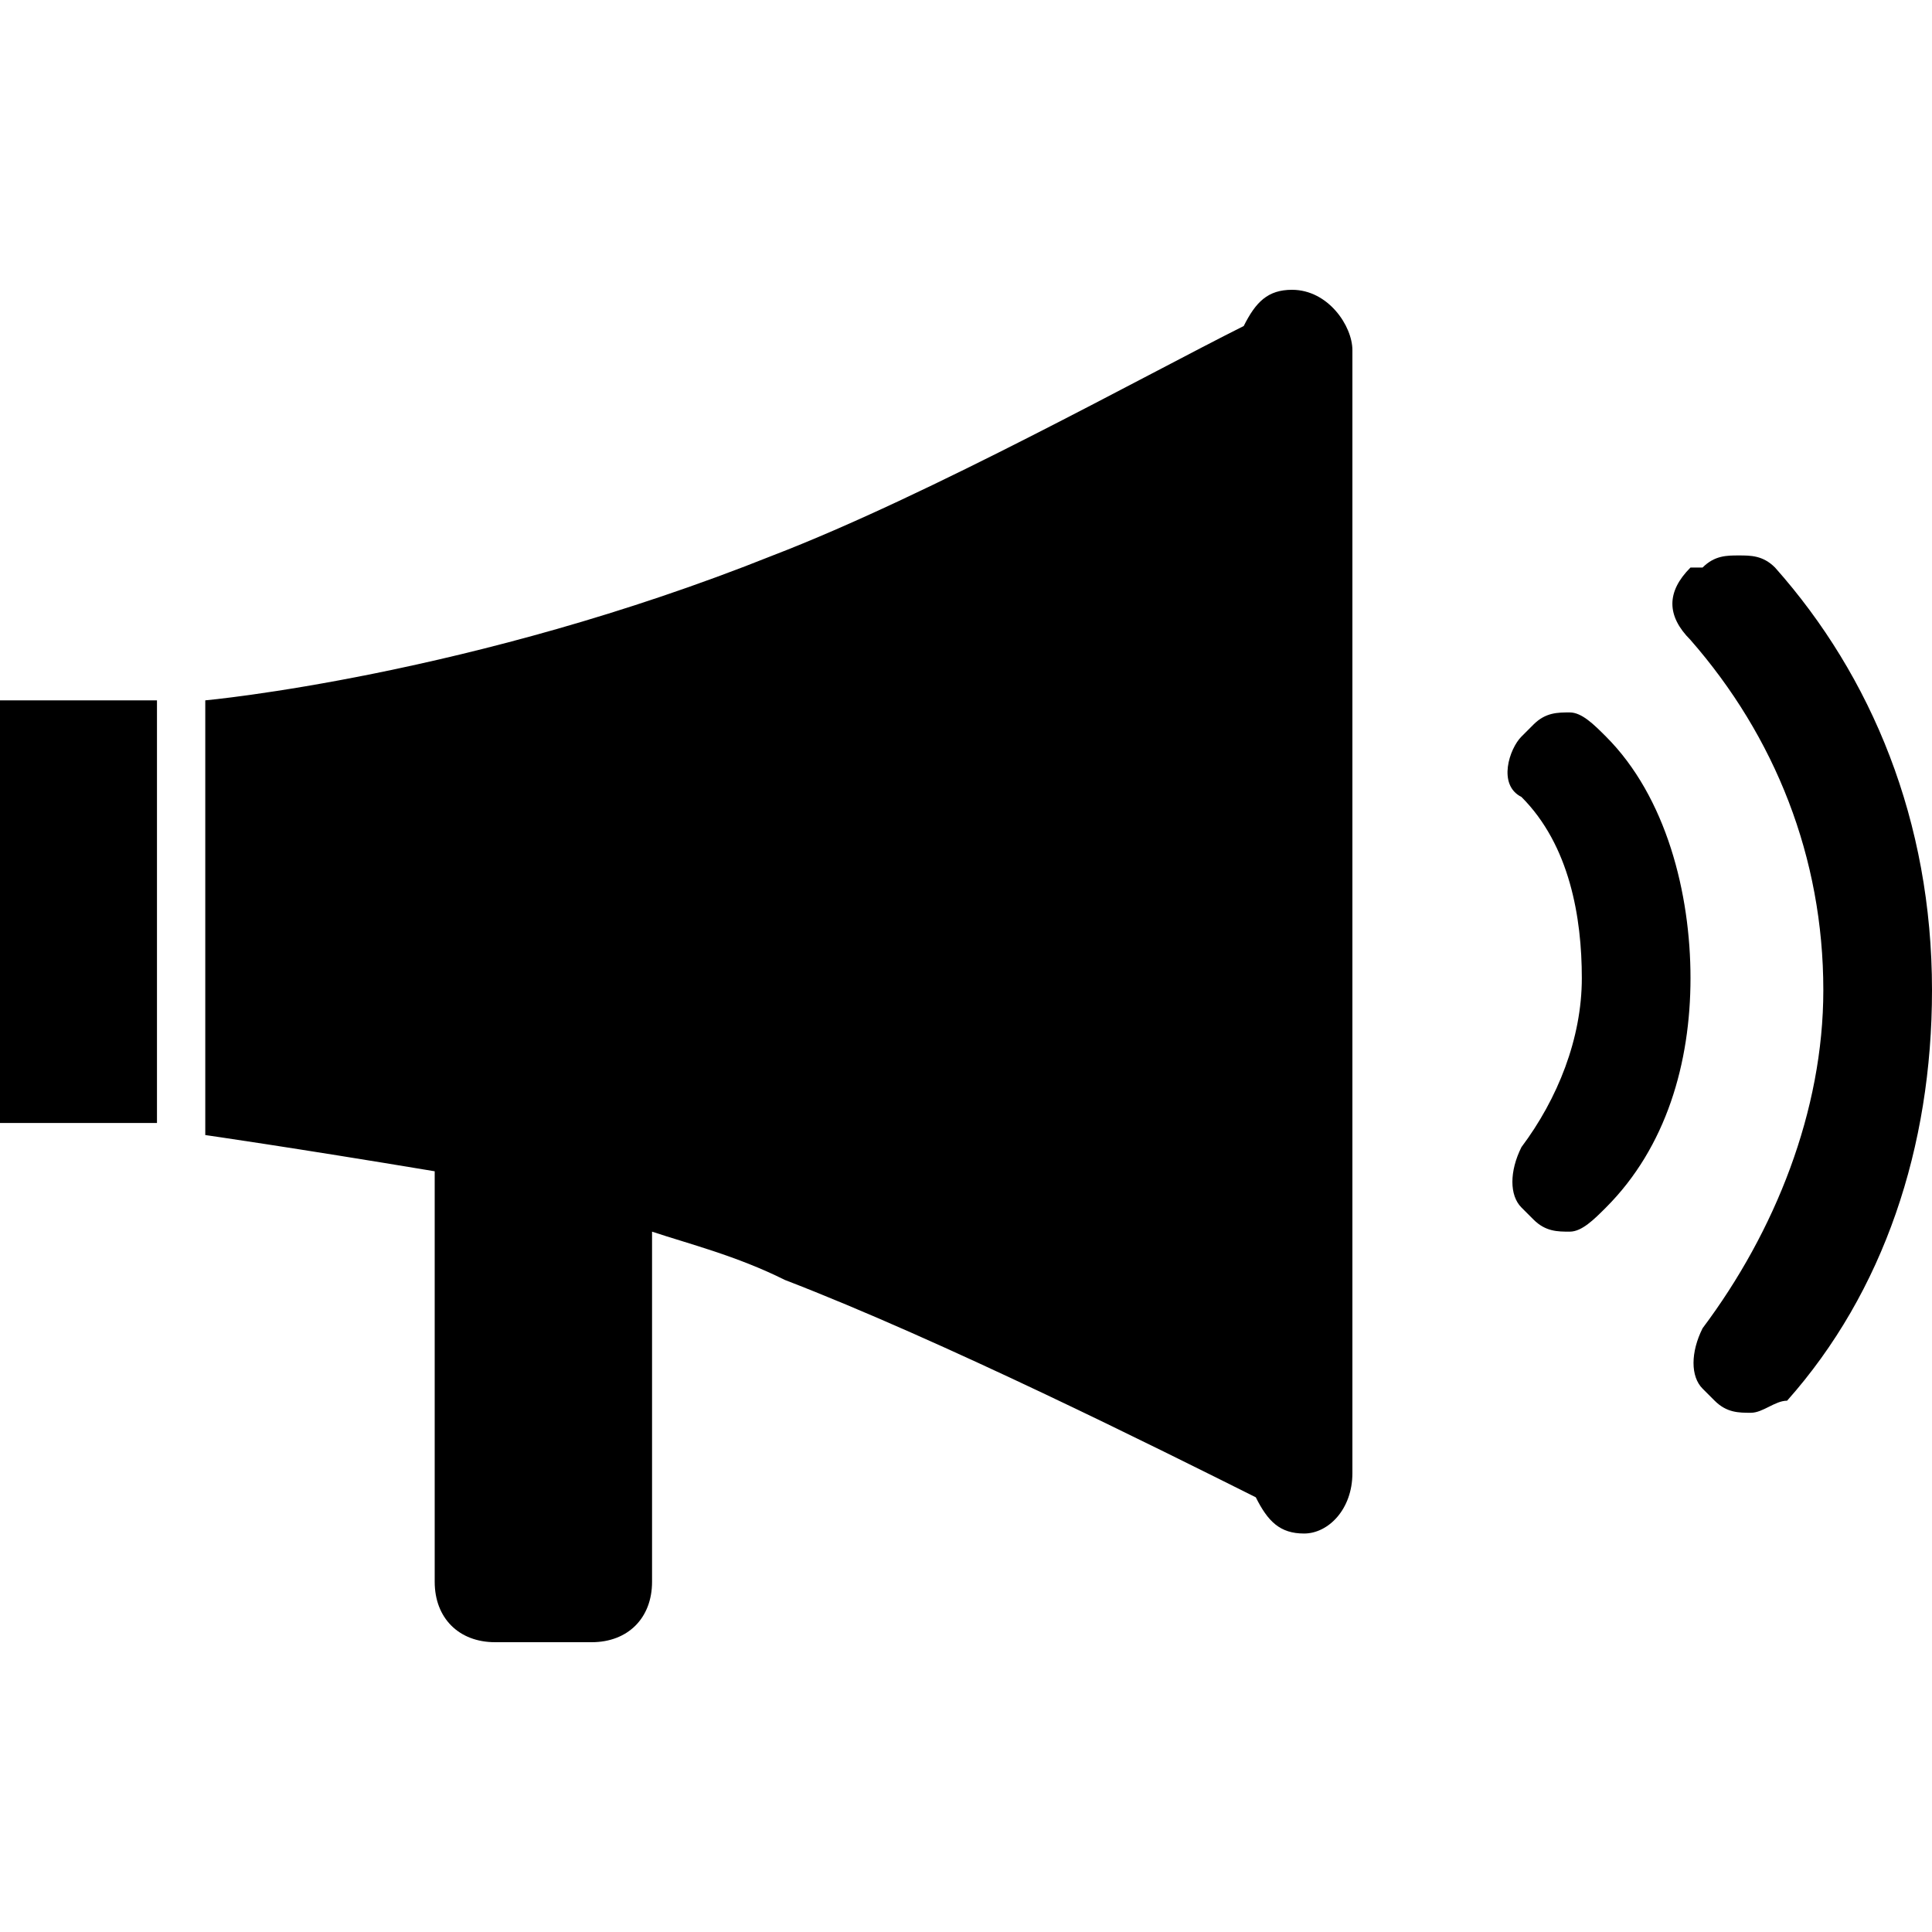 <?xml version="1.0" encoding="utf-8"?>
<!-- Generator: Adobe Illustrator 21.0.0, SVG Export Plug-In . SVG Version: 6.00 Build 0)  -->
<svg version="1.1" id="Layer_1" xmlns="http://www.w3.org/2000/svg" xmlns:xlink="http://www.w3.org/1999/xlink" x="0px" y="0px"
	 width="16px" height="16px" viewBox="0 0 16 16" style="enable-background:new 0 0 16 16;" xml:space="preserve">
<g>
	<g>
		<path d="M13.3,6.1C13.2,6,13.1,5.9,13,5.9c-0.1,0-0.2,0-0.3,0.1l-0.1,0.1c-0.1,0.1-0.2,0.4,0,0.5C13,7,13.1,7.6,13.1,8.1
			c0,0.5-0.2,1-0.5,1.4c-0.1,0.2-0.1,0.4,0,0.5l0.1,0.1c0.1,0.1,0.2,0.1,0.3,0.1c0,0,0,0,0,0c0.1,0,0.2-0.1,0.3-0.2
			C13.8,9.5,14,8.8,14,8.1C14,7.4,13.8,6.6,13.3,6.1z M14.7,4.7c-0.1-0.1-0.2-0.1-0.3-0.1c-0.1,0-0.2,0-0.3,0.1L14,4.7
			c-0.2,0.2-0.2,0.4,0,0.6c0.7,0.8,1.1,1.8,1.1,2.9c0,1-0.4,2-1,2.8c-0.1,0.2-0.1,0.4,0,0.5l0.1,0.1c0.1,0.1,0.2,0.1,0.3,0.1
			c0,0,0,0,0,0c0.1,0,0.2-0.1,0.3-0.1c0.8-0.9,1.2-2.1,1.2-3.4C16,6.8,15.5,5.6,14.7,4.7z M10.7,2.4c-0.2,0-0.3,0.1-0.4,0.3
			C9.5,3.1,7.7,4.1,6.4,4.6c-2.5,1-4.7,1.2-4.7,1.2v3.6c0,0,0.7,0.1,1.9,0.3l0,3.4c0,0.3,0.2,0.5,0.5,0.5l0.8,0
			c0.3,0,0.5-0.2,0.5-0.5l0-2.9c0.3,0.1,0.7,0.2,1.1,0.4c1.3,0.5,3.1,1.4,3.9,1.8c0.1,0.2,0.2,0.3,0.4,0.3c0.2,0,0.4-0.2,0.4-0.5
			V2.9C11.2,2.7,11,2.4,10.7,2.4z M0,9.3h1.3V5.8H0V9.3z"/>
	</g>
</g>
</svg>
